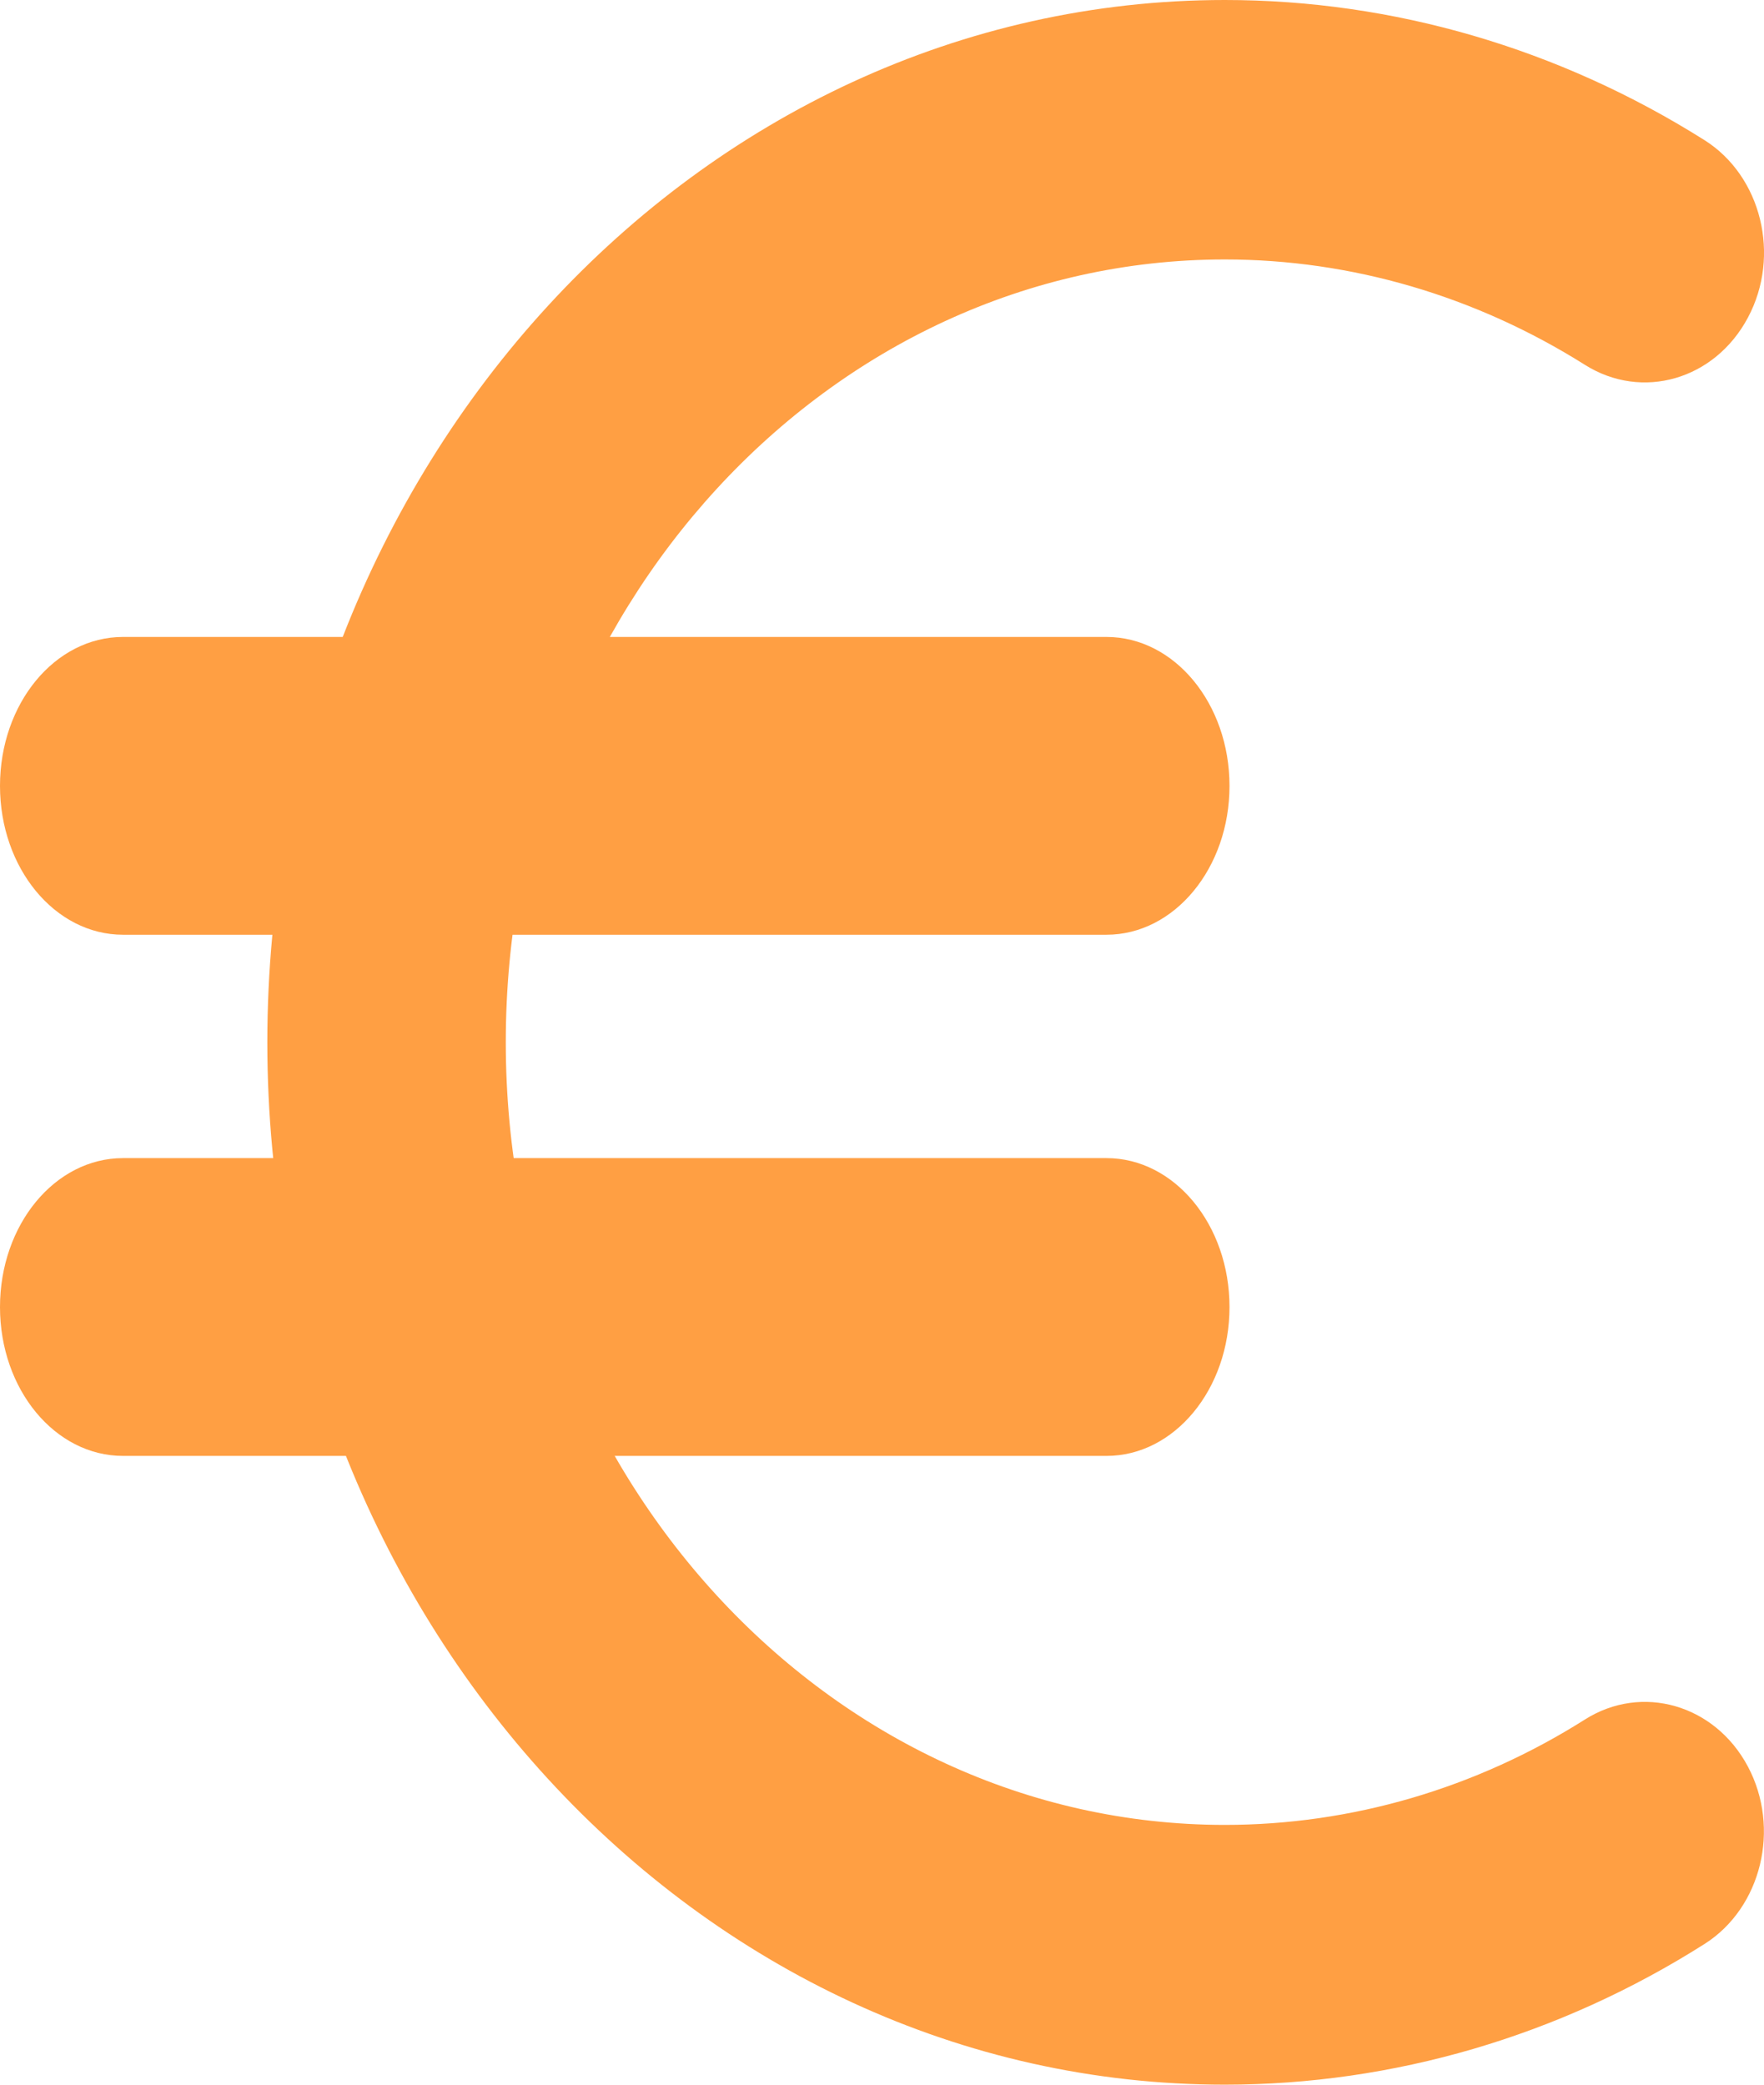 <svg
            class="icon-color"
            width="11"
            height="13"
            viewBox="0 0 11 13"
            fill="#FF9F43"
            xmlns="http://www.w3.org/2000/svg"
          >
            <path
              d="M9.883 10.723C9.203 11.153 8.427 11.38 7.638 11.38C5.166 11.38 3.154 9.19 3.154 6.499C3.154 3.808 5.165 1.618 7.638 1.618C8.427 1.618 9.202 1.846 9.883 2.275C10.24 2.5 10.694 2.368 10.9 1.98C11.106 1.594 10.984 1.098 10.629 0.874C9.722 0.302 8.688 0 7.638 0C4.346 0 1.667 2.916 1.667 6.5C1.667 10.084 4.346 13 7.638 13C8.689 13 9.724 12.697 10.63 12.122C10.984 11.897 11.105 11.401 10.899 11.015C10.693 10.629 10.238 10.498 9.883 10.723Z"
            />
            <path
              d="M6.9 7.222H0.767C0.343 7.222 0 7.637 0 8.151C0 8.664 0.343 9.079 0.767 9.079H6.9C7.323 9.079 7.667 8.664 7.667 8.151C7.667 7.637 7.323 7.222 6.9 7.222Z"
            />
            <path
              d="M6.9 3.972H0.767C0.343 3.972 0 4.387 0 4.901C0 5.414 0.343 5.829 0.767 5.829H6.9C7.323 5.829 7.667 5.414 7.667 4.901C7.667 4.387 7.323 3.972 6.9 3.972Z"
            />
          </svg>